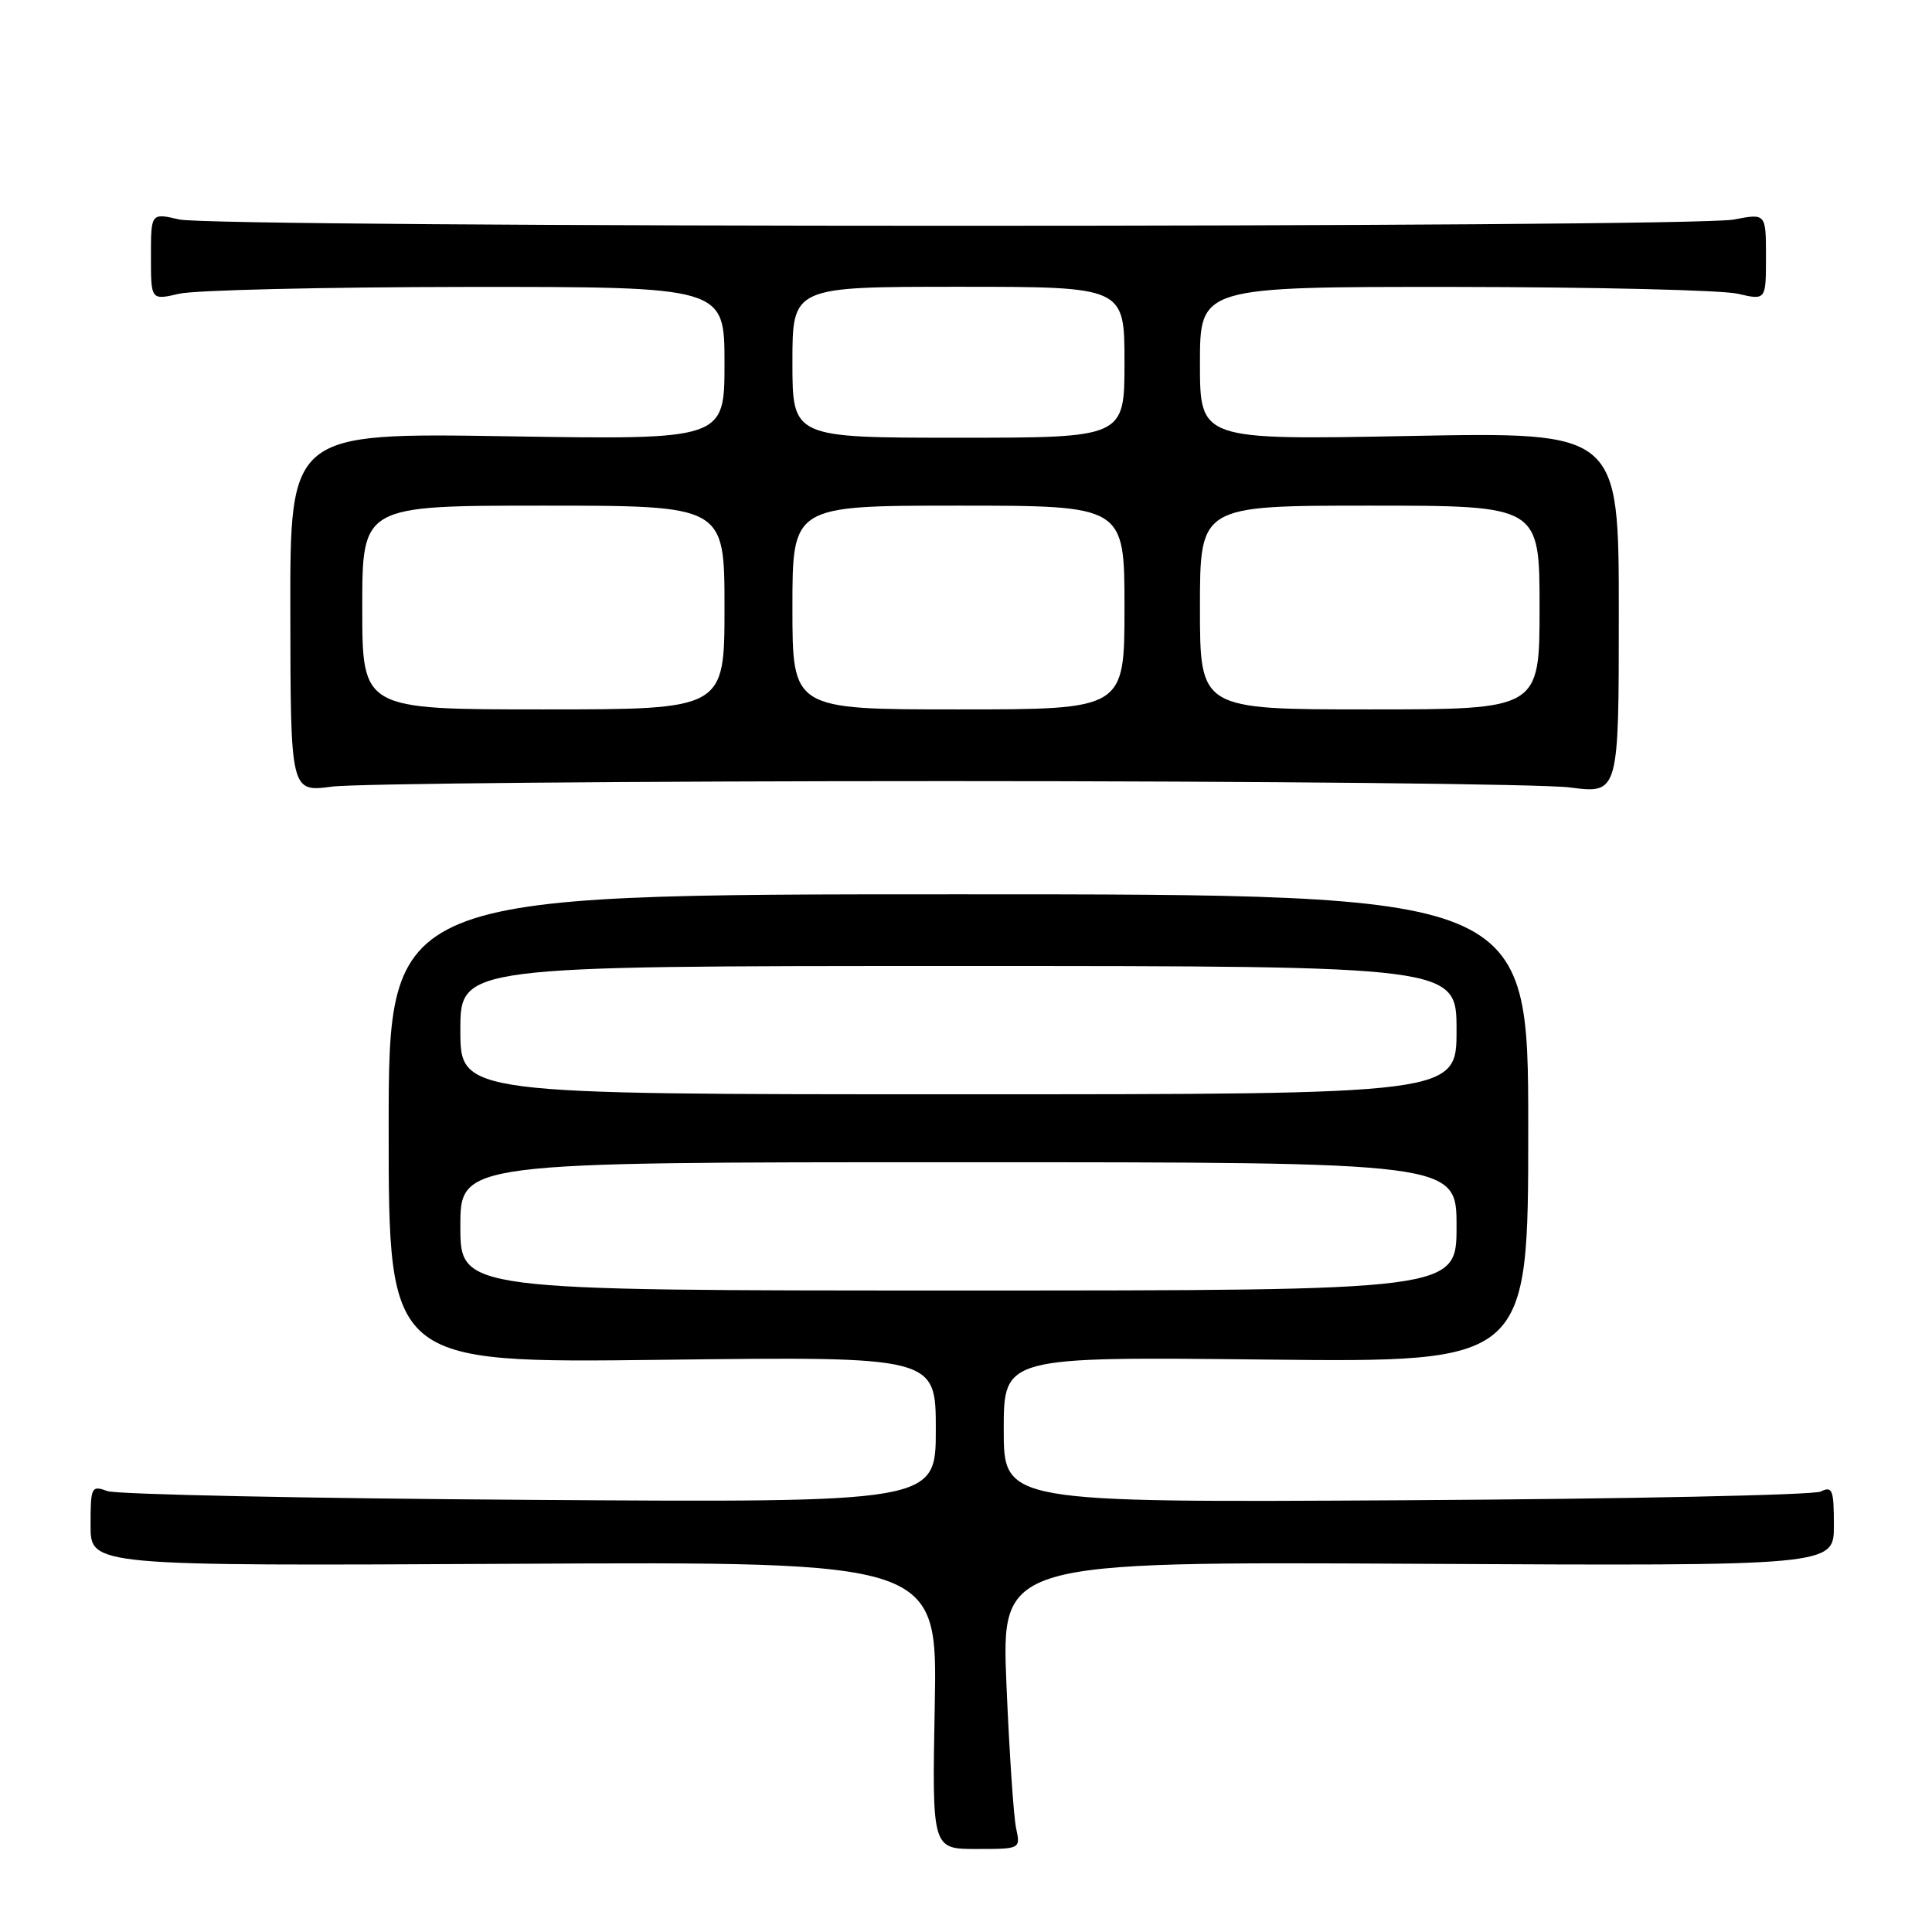 <?xml version="1.0" encoding="UTF-8" standalone="no"?>
<!DOCTYPE svg PUBLIC "-//W3C//DTD SVG 1.1//EN" "http://www.w3.org/Graphics/SVG/1.1/DTD/svg11.dtd" >
<svg xmlns="http://www.w3.org/2000/svg" xmlns:xlink="http://www.w3.org/1999/xlink" version="1.1" viewBox="0 0 256 256">
 <g >
 <path fill="currentColor"
d=" M 134.64 242.25 C 134.31 240.74 133.74 232.17 133.36 223.21 C 132.68 206.92 132.68 206.92 187.84 207.21 C 243.00 207.50 243.00 207.50 243.00 202.14 C 243.00 197.38 242.80 196.88 241.25 197.64 C 240.29 198.10 215.54 198.62 186.25 198.79 C 133.00 199.10 133.00 199.10 133.00 189.44 C 133.00 179.77 133.00 179.77 167.75 180.15 C 202.50 180.52 202.50 180.52 202.50 149.51 C 202.50 118.50 202.50 118.50 127.00 118.50 C 51.50 118.50 51.50 118.50 51.50 149.56 C 51.50 180.62 51.50 180.62 87.75 180.18 C 124.00 179.74 124.00 179.74 124.00 189.42 C 124.00 199.10 124.00 199.10 70.25 198.74 C 40.69 198.55 15.49 198.02 14.25 197.58 C 12.10 196.80 12.00 196.99 12.00 202.13 C 12.00 207.50 12.00 207.50 68.11 207.21 C 124.22 206.92 124.22 206.92 123.86 225.96 C 123.50 245.00 123.50 245.00 129.37 245.00 C 135.23 245.00 135.23 245.00 134.64 242.25 Z  M 125.50 103.50 C 167.30 103.50 204.43 103.88 208.00 104.34 C 214.50 105.18 214.50 105.18 214.50 81.21 C 214.50 57.24 214.50 57.24 186.75 57.77 C 159.00 58.30 159.00 58.30 159.00 48.15 C 159.00 38.00 159.00 38.00 192.75 38.02 C 211.31 38.04 228.19 38.44 230.25 38.92 C 234.00 39.79 234.00 39.79 234.00 34.03 C 234.00 28.27 234.00 28.27 229.75 29.09 C 224.04 30.20 28.51 30.19 23.75 29.08 C 20.00 28.21 20.00 28.21 20.00 34.00 C 20.00 39.79 20.00 39.79 23.75 38.92 C 25.81 38.44 42.91 38.04 61.75 38.02 C 96.00 38.00 96.00 38.00 96.00 48.13 C 96.00 58.27 96.00 58.27 67.22 57.81 C 38.43 57.35 38.43 57.35 38.47 81.15 C 38.50 104.96 38.50 104.96 44.00 104.23 C 47.02 103.83 83.70 103.50 125.50 103.50 Z  M 61.00 162.50 C 61.00 154.00 61.00 154.00 127.00 154.00 C 193.00 154.00 193.00 154.00 193.00 162.50 C 193.00 171.00 193.00 171.00 127.00 171.00 C 61.00 171.00 61.00 171.00 61.00 162.50 Z  M 61.00 136.50 C 61.00 128.00 61.00 128.00 127.00 128.00 C 193.00 128.00 193.00 128.00 193.00 136.50 C 193.00 145.00 193.00 145.00 127.00 145.00 C 61.00 145.00 61.00 145.00 61.00 136.50 Z  M 48.00 80.50 C 48.00 67.00 48.00 67.00 72.00 67.00 C 96.00 67.00 96.00 67.00 96.00 80.50 C 96.00 94.00 96.00 94.00 72.00 94.00 C 48.00 94.00 48.00 94.00 48.00 80.50 Z  M 105.00 80.50 C 105.00 67.00 105.00 67.00 127.00 67.00 C 149.00 67.00 149.00 67.00 149.00 80.50 C 149.00 94.00 149.00 94.00 127.00 94.00 C 105.00 94.00 105.00 94.00 105.00 80.50 Z  M 159.00 80.50 C 159.00 67.00 159.00 67.00 181.50 67.00 C 204.00 67.00 204.00 67.00 204.00 80.50 C 204.00 94.00 204.00 94.00 181.50 94.00 C 159.00 94.00 159.00 94.00 159.00 80.50 Z  M 105.00 48.00 C 105.00 38.00 105.00 38.00 127.00 38.00 C 149.00 38.00 149.00 38.00 149.00 48.00 C 149.00 58.00 149.00 58.00 127.00 58.00 C 105.00 58.00 105.00 58.00 105.00 48.00 Z "/>
</g>
</svg>